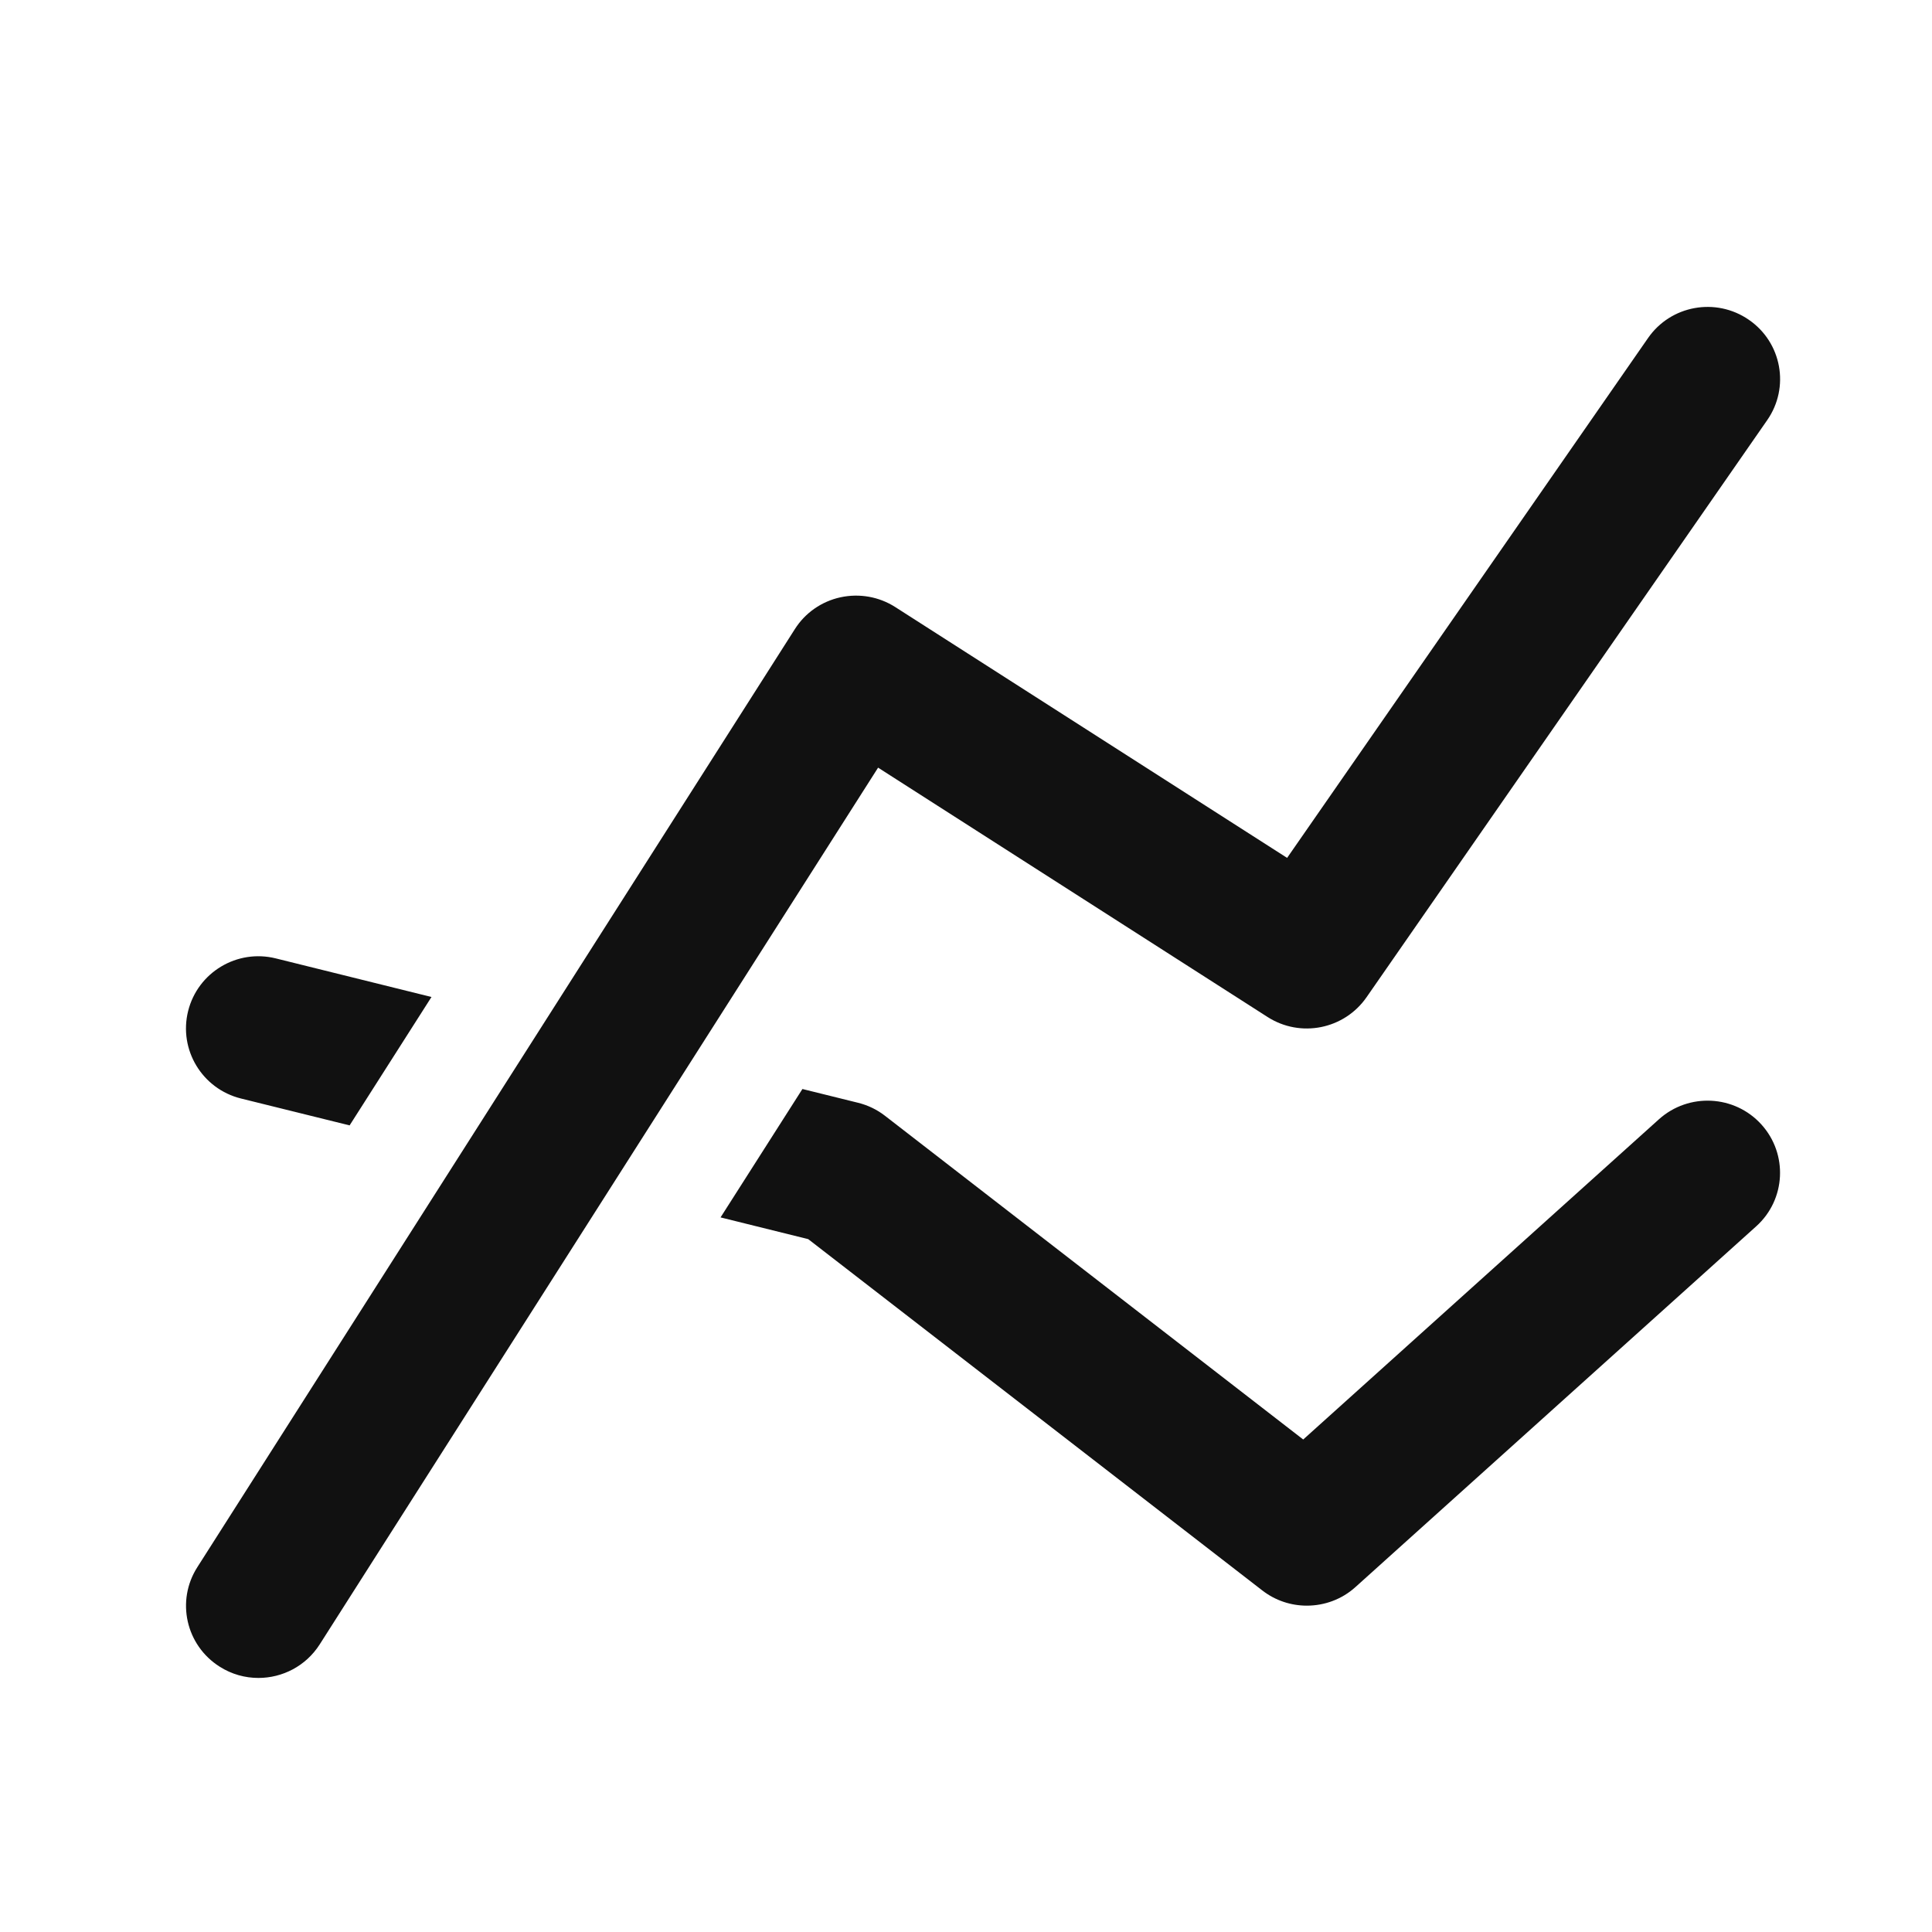 <svg width="24" height="24" viewBox="0 0 24 24" fill="none" xmlns="http://www.w3.org/2000/svg">
<path fill-rule="evenodd" clip-rule="evenodd" d="M2.993 13.646L4.343 13.98L5.36 12.385L3.428 11.906C2.945 11.785 2.457 12.079 2.337 12.559C2.217 13.04 2.511 13.526 2.993 13.646ZM20.608 13.904L16.189 17.882L10.994 13.861C10.895 13.784 10.781 13.729 10.659 13.699L9.968 13.528L8.951 15.123L10.04 15.393L15.682 19.758C15.845 19.884 16.039 19.946 16.234 19.946C16.451 19.946 16.668 19.869 16.838 19.715L21.816 15.234C22.185 14.902 22.213 14.335 21.88 13.968C21.547 13.601 20.978 13.572 20.608 13.904ZM10.908 9.536L15.747 12.634C16.155 12.895 16.698 12.787 16.975 12.389L21.953 5.219C22.236 4.812 22.134 4.253 21.724 3.972C21.315 3.69 20.754 3.792 20.472 4.2L15.989 10.657L11.121 7.541C10.919 7.412 10.675 7.369 10.44 7.42C10.206 7.471 10.002 7.613 9.874 7.815L2.452 19.467C2.184 19.885 2.309 20.439 2.729 20.704C2.878 20.799 3.045 20.844 3.21 20.844C3.508 20.844 3.799 20.697 3.971 20.428L10.908 9.536Z" fill="#111111"/>
</svg>
